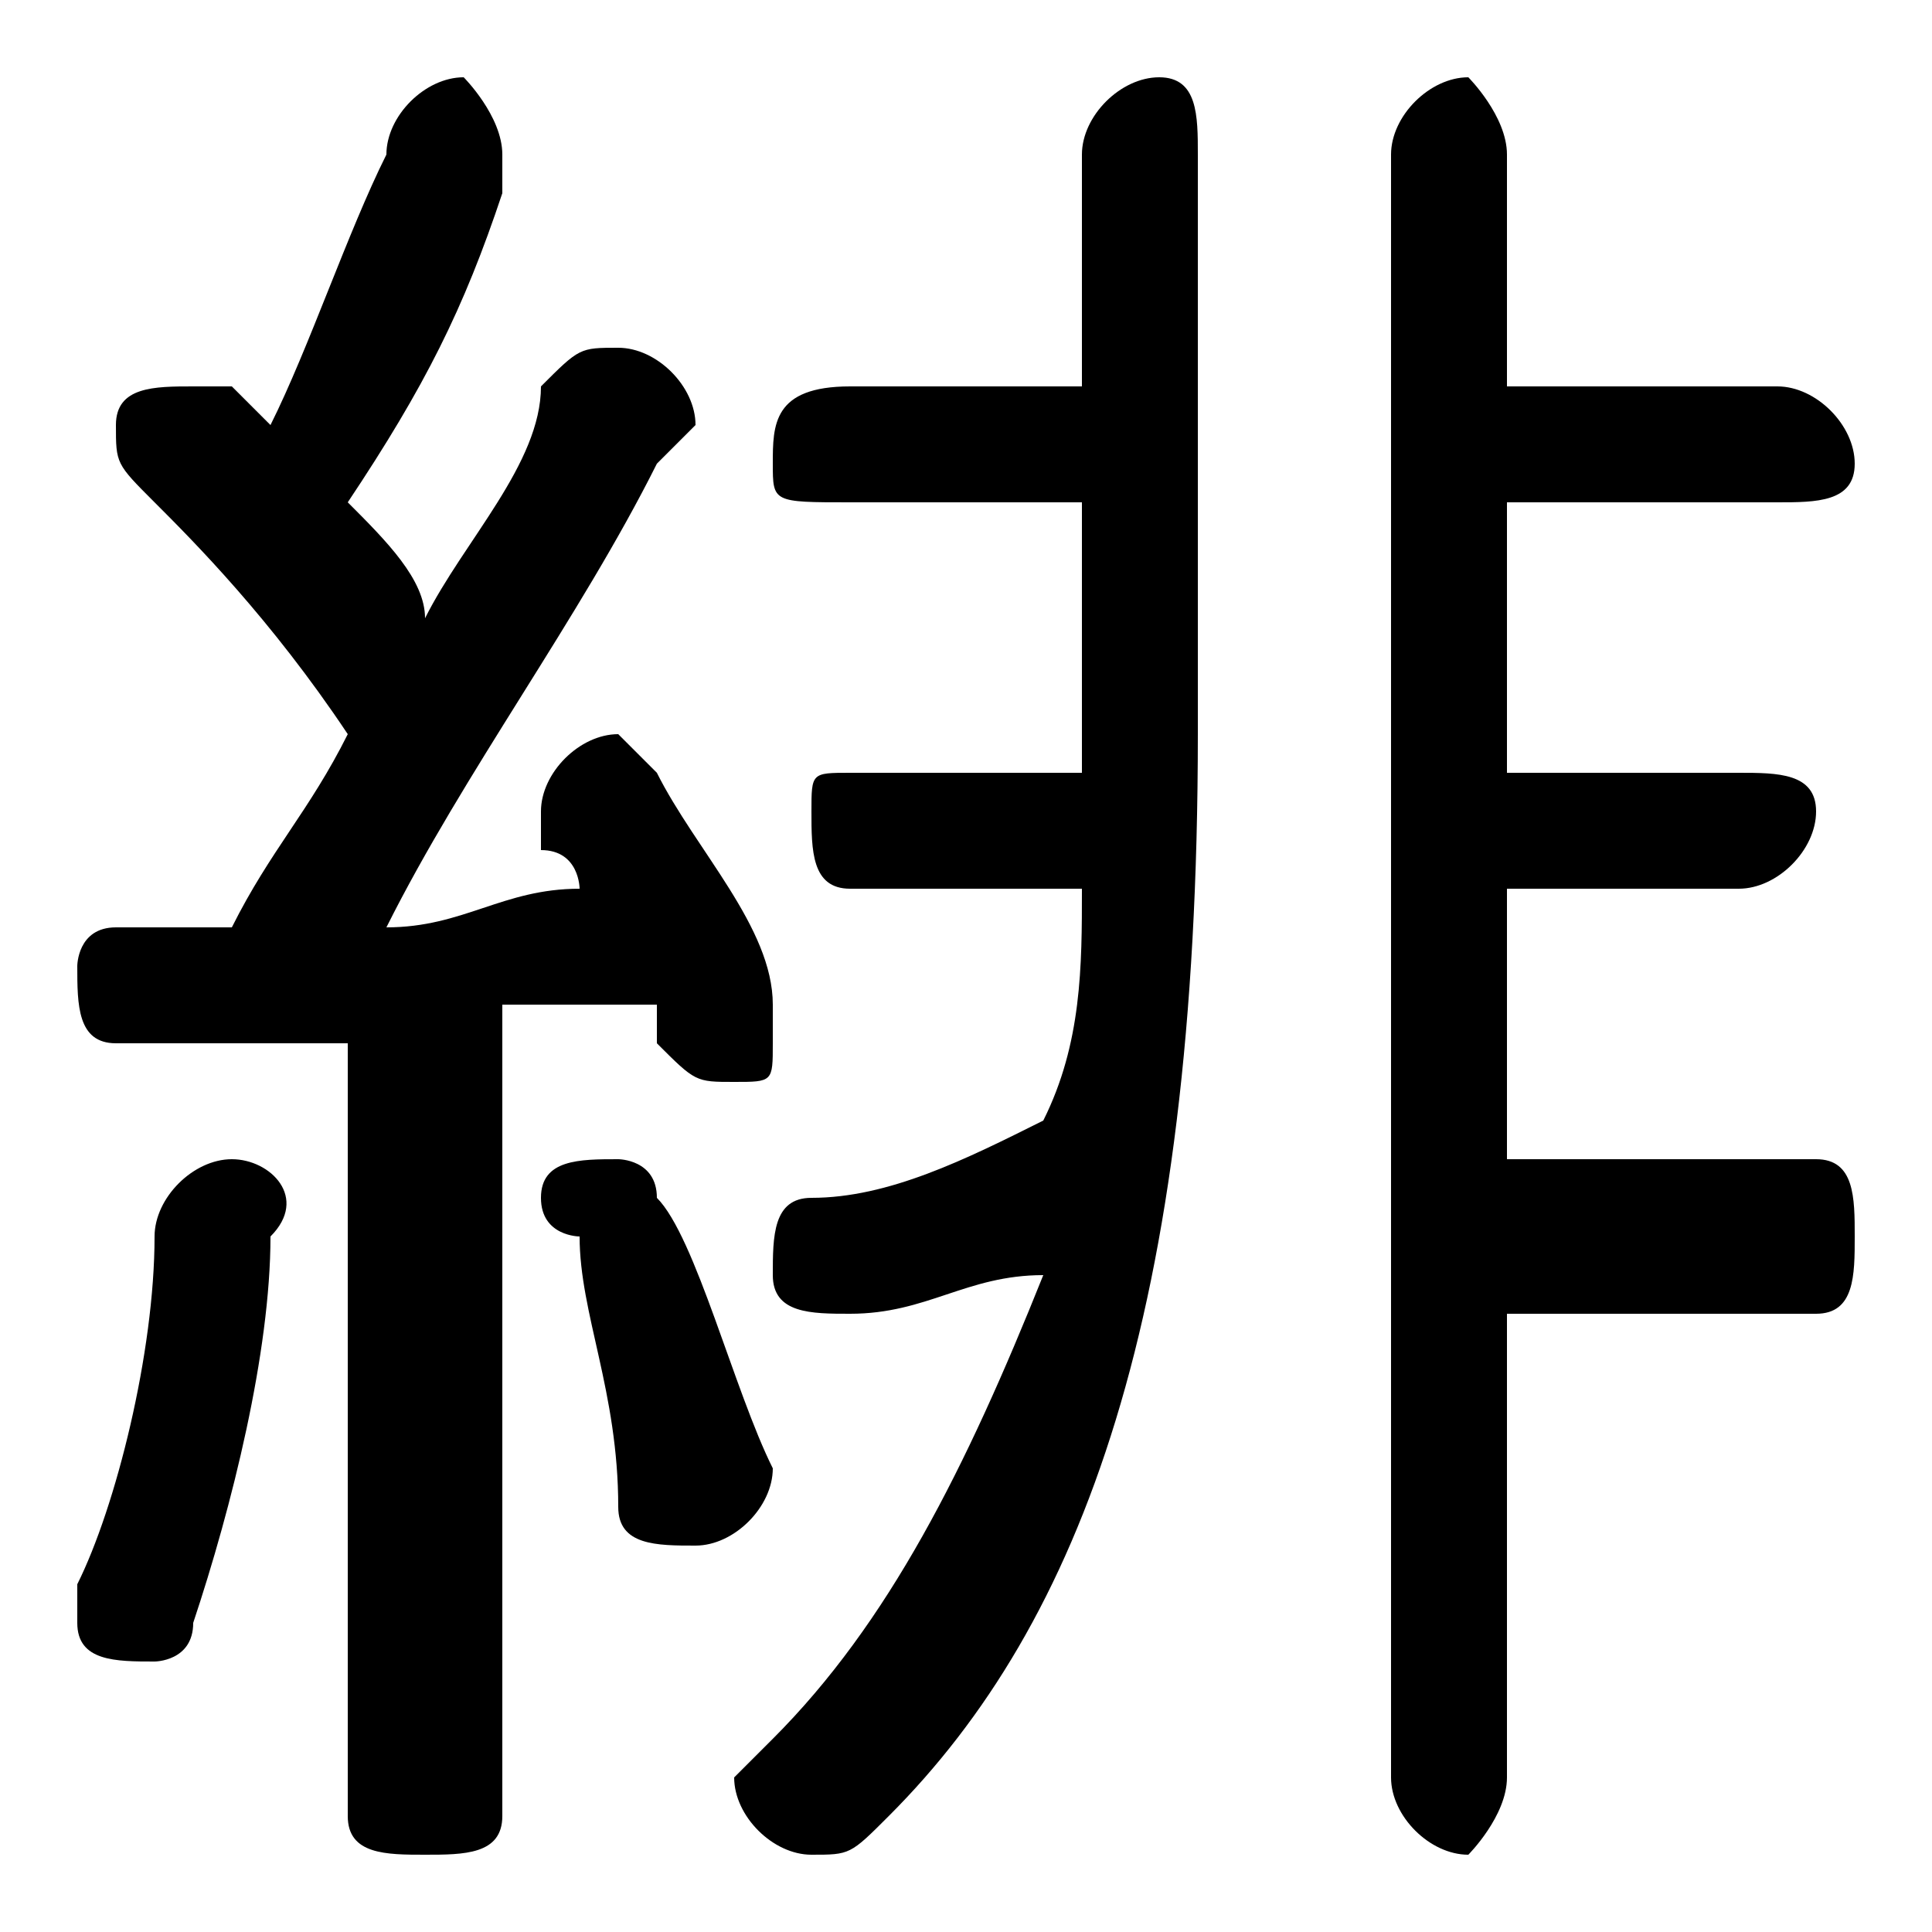 <svg xmlns="http://www.w3.org/2000/svg" viewBox="0 -44.0 50.0 50.0">
    <rect x="0" y="-44.0" width="50.0" height="50.0" fill="#808080" stroke="none"/>
    <g transform="scale(1, -1)">
        <!-- ボディの枠 -->
        <rect x="0" y="-6.0" width="50.0" height="50.0"
            stroke="white" fill="white"/>
        <!-- グリフ座標系の原点 -->
        <circle cx="0" cy="0" r="5" fill="white"/>
        <!-- グリフのアウトライン -->
        <g style="fill:black;stroke:#000000;stroke-width:0;stroke-linecap:round;stroke-linejoin:round;">
        <path d="M 9.0 -3.0 C 9.0 -4.0 10.0 -4.0 11.0 -4.0 C 12.0 -4.0 13.0 -4.0 13.0 -3.0 L 13.0 18.0 C 14.0 18.0 15.0 18.0 17.0 18.0 C 17.0 18.0 17.0 17.0 17.0 17.0 C 18.0 16.0 18.0 16.0 19.0 16.0 C 20.0 16.0 20.0 16.0 20.0 17.0 C 20.0 18.0 20.0 18.0 20.0 18.0 C 20.0 20.0 18.0 22.0 17.0 24.0 C 17.0 24.0 16.0 25.0 16.0 25.0 C 15.0 25.0 14.0 24.0 14.0 23.0 C 14.0 23.0 14.0 23.0 14.0 22.0 C 15.0 22.0 15.0 21.0 15.0 21.0 C 13.0 21.0 12.0 20.0 10.0 20.0 C 12.0 24.0 15.0 28.0 17.0 32.0 C 18.0 33.0 18.0 33.0 18.0 33.0 C 18.0 34.0 17.0 35.0 16.0 35.0 C 15.0 35.0 15.0 35.0 14.0 34.0 C 14.0 32.0 12.0 30.0 11.0 28.0 C 11.0 29.0 10.0 30.0 9.0 31.0 C 11.0 34.0 12.0 36.0 13.0 39.0 C 13.0 39.0 13.0 40.0 13.0 40.0 C 13.0 41.0 12.0 42.0 12.0 42.0 C 11.0 42.0 10.0 41.0 10.0 40.0 C 9.0 38.0 8.0 35.0 7.0 33.0 C 6.0 34.0 6.0 34.0 6.0 34.0 C 6.0 34.0 5.0 34.0 5.0 34.0 C 4.0 34.0 3.0 34.0 3.0 33.0 C 3.0 32.0 3.0 32.0 4.0 31.0 C 5.0 30.0 7.0 28.0 9.0 25.0 C 8.0 23.0 7.0 22.0 6.0 20.0 C 5.0 20.0 4.0 20.0 3.0 20.0 C 2.0 20.0 2.0 19.0 2.0 19.0 C 2.0 18.0 2.0 17.0 3.0 17.0 C 5.0 17.0 7.0 17.0 9.0 17.0 Z M 28.0 34.0 L 22.0 34.0 C 20.0 34.0 20.0 33.0 20.0 32.0 C 20.0 31.0 20.0 31.0 22.0 31.0 L 28.0 31.0 L 28.0 25.0 C 28.0 25.0 28.0 24.0 28.0 24.0 L 22.0 24.0 C 21.0 24.0 21.0 24.0 21.0 23.0 C 21.0 22.0 21.0 21.0 22.0 21.0 L 28.0 21.0 C 28.0 19.0 28.0 17.0 27.0 15.0 C 25.0 14.0 23.0 13.0 21.0 13.0 C 20.0 13.0 20.0 12.0 20.0 11.0 C 20.0 10.0 21.0 10.0 22.0 10.0 C 22.0 10.0 22.0 10.0 22.0 10.0 C 24.0 10.0 25.0 11.0 27.0 11.0 C 25.0 6.0 23.0 2.0 20.0 -1.0 C 20.0 -1.0 19.0 -2.0 19.0 -2.0 C 19.0 -3.0 20.0 -4.0 21.0 -4.0 C 22.0 -4.0 22.0 -4.0 23.0 -3.0 C 28.0 2.0 31.0 10.0 31.0 25.0 L 31.0 40.0 C 31.0 41.0 31.0 42.0 30.0 42.0 C 29.0 42.0 28.0 41.0 28.0 40.0 Z M 39.0 31.0 L 46.0 31.0 C 47.0 31.0 48.0 31.0 48.0 32.0 C 48.0 33.0 47.0 34.0 46.0 34.0 L 39.0 34.0 L 39.0 40.0 C 39.0 41.0 38.0 42.0 38.0 42.0 C 37.0 42.0 36.0 41.0 36.0 40.0 L 36.0 -2.0 C 36.0 -3.0 37.0 -4.0 38.0 -4.0 C 38.0 -4.0 39.0 -3.0 39.0 -2.0 L 39.0 10.0 L 47.0 10.0 C 48.0 10.0 48.0 11.0 48.0 12.0 C 48.0 13.0 48.0 14.0 47.0 14.0 L 39.0 14.0 L 39.0 21.0 L 45.0 21.0 C 46.0 21.0 47.0 22.0 47.0 23.0 C 47.0 24.0 46.0 24.0 45.0 24.0 L 39.0 24.0 Z M 17.0 13.0 C 17.0 14.0 16.0 14.0 16.0 14.0 C 15.0 14.0 14.0 14.0 14.0 13.0 C 14.0 12.0 15.0 12.0 15.0 12.0 C 15.0 10.0 16.0 8.0 16.0 5.0 C 16.0 4.0 17.0 4.0 18.0 4.0 C 19.0 4.0 20.0 5.0 20.0 6.0 C 19.0 8.0 18.0 12.0 17.0 13.0 Z M 4.0 12.0 C 4.0 9.0 3.0 5.0 2.0 3.0 C 2.0 3.0 2.0 2.0 2.0 2.0 C 2.0 1.0 3.0 1.0 4.0 1.0 C 4.0 1.0 5.0 1.0 5.0 2.0 C 6.0 5.0 7.0 9.0 7.0 12.0 C 8.0 13.0 7.0 14.0 6.0 14.0 C 5.0 14.0 4.0 13.0 4.0 12.0 Z"/>
    </g>
    </g>
</svg>
